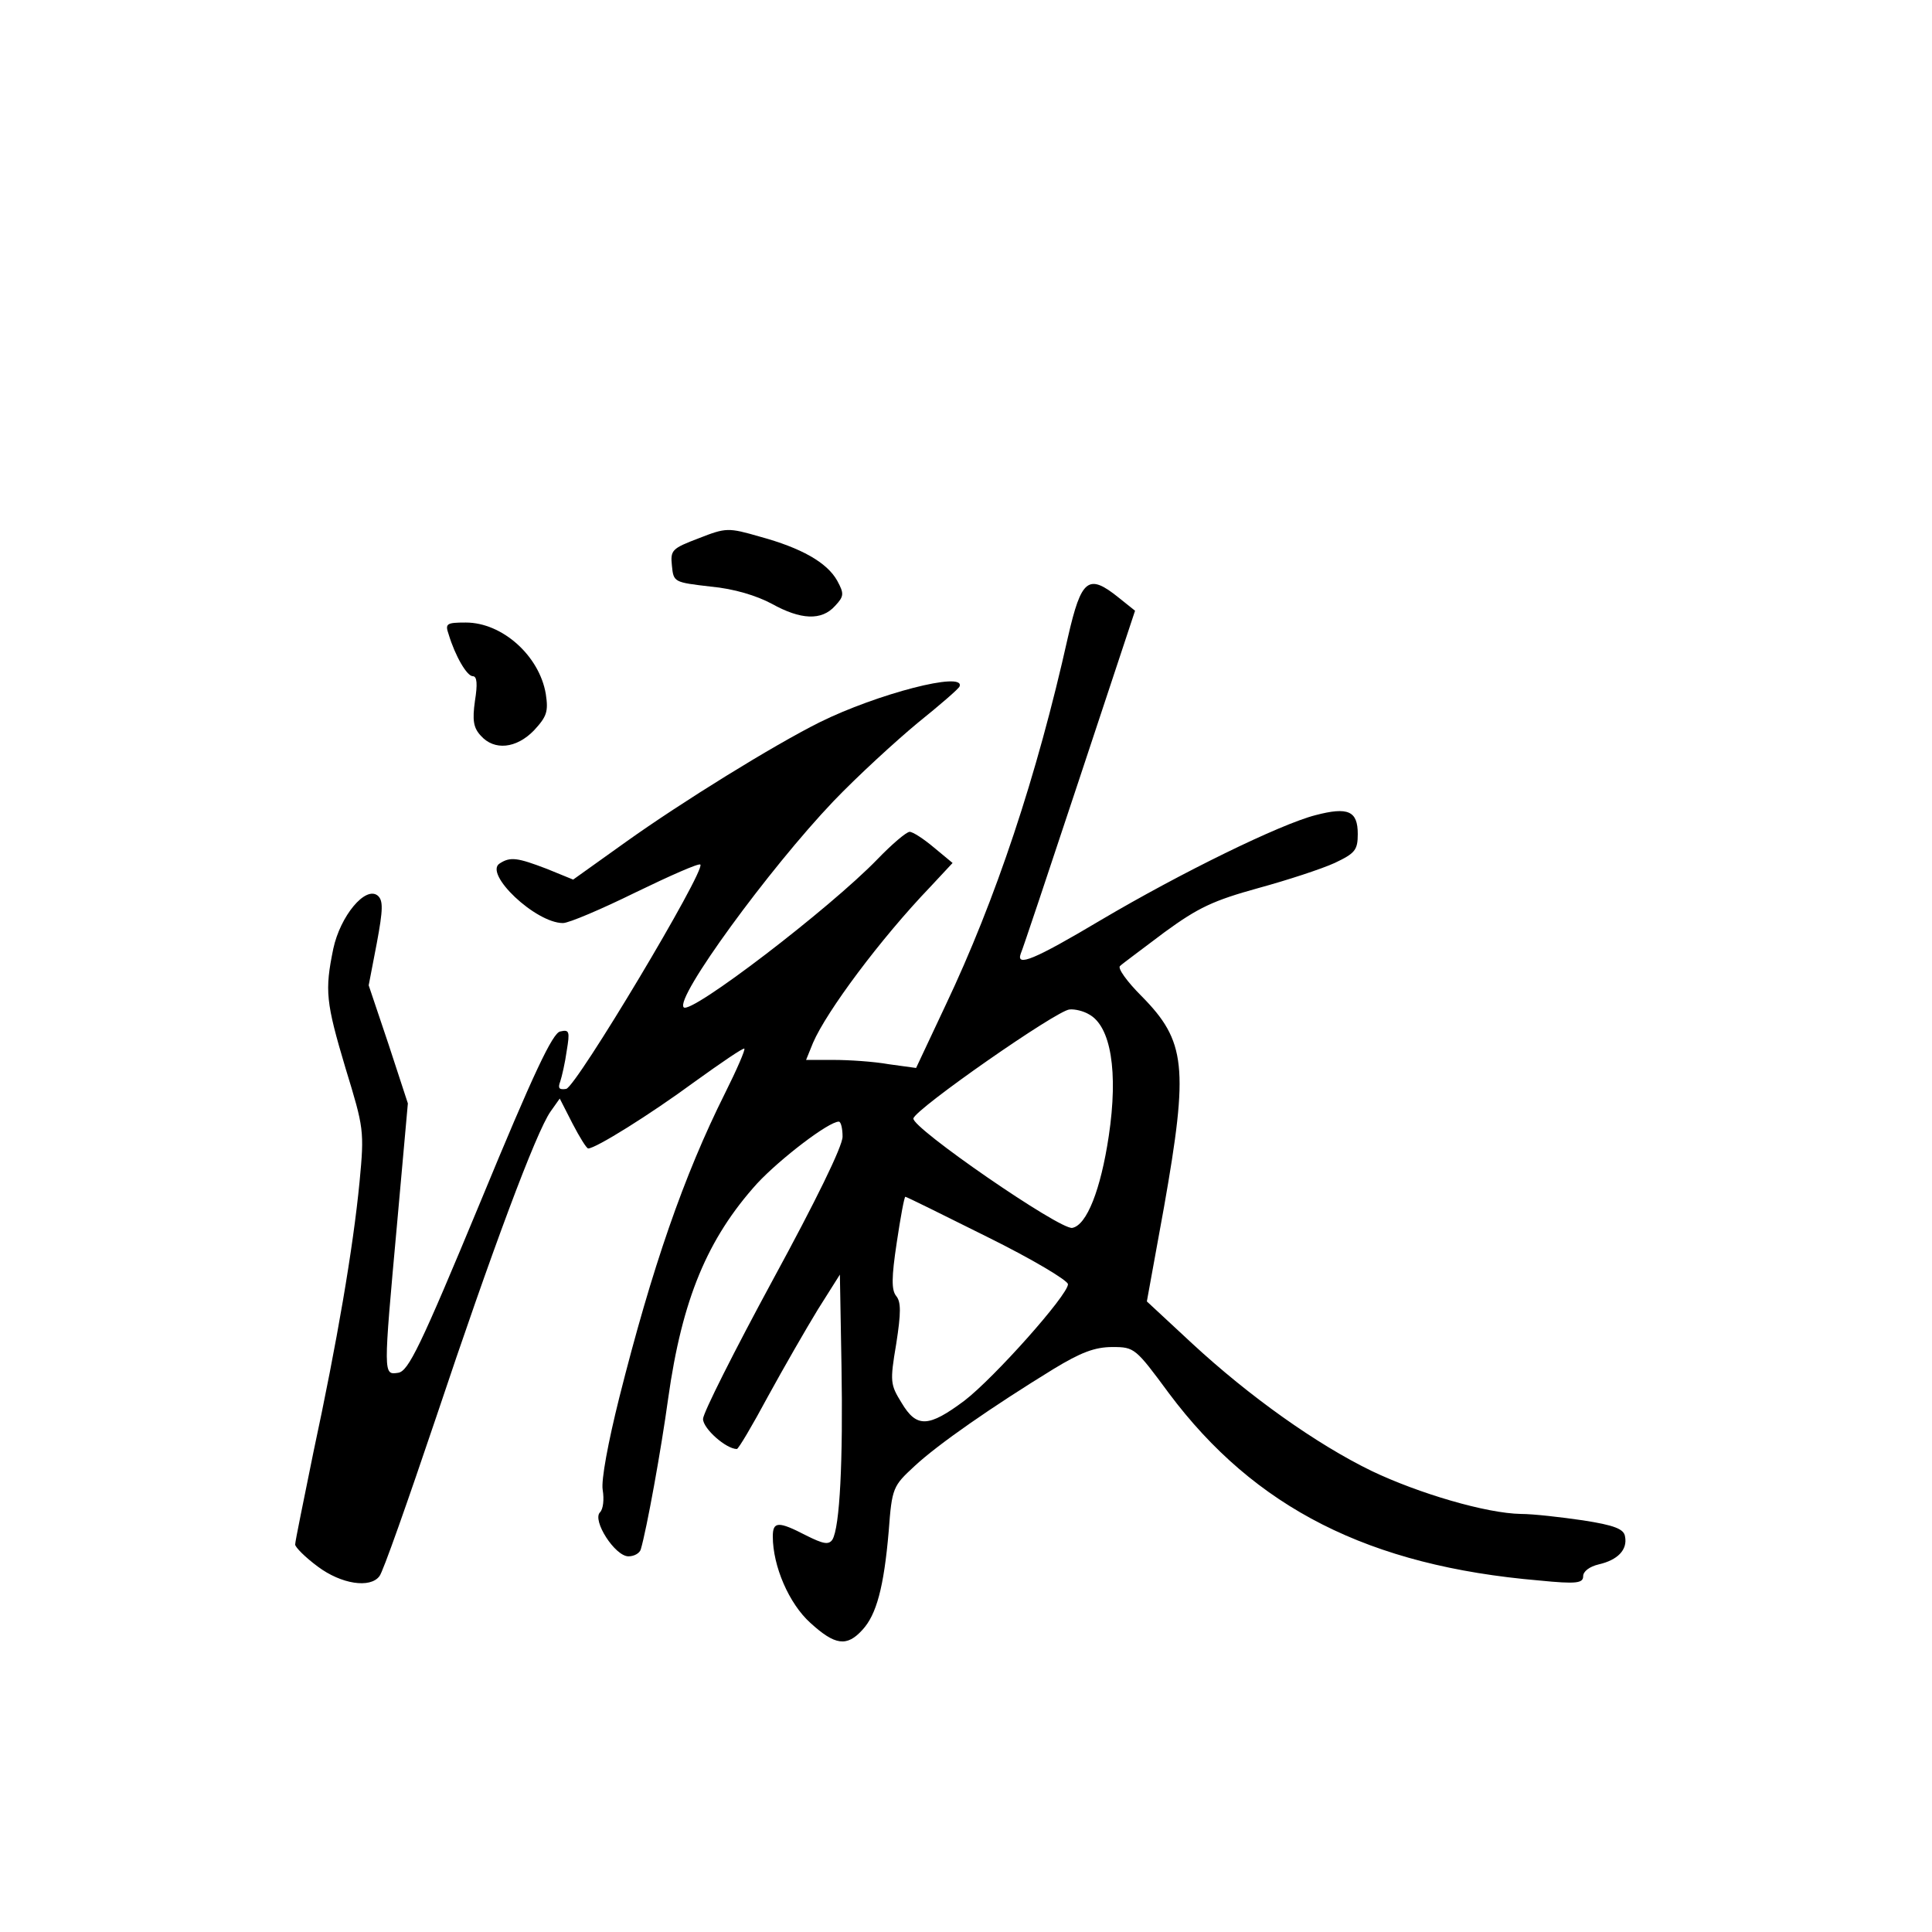 <?xml version="1.0" standalone="no"?>
<!DOCTYPE svg PUBLIC "-//W3C//DTD SVG 20010904//EN"
 "http://www.w3.org/TR/2001/REC-SVG-20010904/DTD/svg10.dtd">
<svg version="1.0" xmlns="http://www.w3.org/2000/svg"
 width="360pt" height="360pt" viewBox="0 0 360 360"
 preserveAspectRatio="xMidYMid meet">
<g transform="translate(0,360) scale(0.1,-0.1)"
fill="#000000" stroke="none">
<path d="M1302 2597 c-50 -19 -53 -22 -50 -51 3 -31 4 -31 72 -39 44 -4 86
-17 114 -32 54 -30 93 -32 118 -4 17 18 17 23 4 47 -19 34 -67 61 -144 82 -59
17 -63 17 -114 -3z"/>
<path d="M1990 2413 c-58 -260 -135 -490 -228 -686 l-55 -117 -51 7 c-28 5
-74 8 -103 8 l-51 0 13 32 c25 58 125 193 219 291 l41 44 -35 29 c-19 16 -39
29 -45 29 -6 0 -33 -23 -60 -51 -89 -92 -348 -290 -361 -276 -17 17 159 258
279 384 45 47 116 112 157 146 41 33 77 64 78 68 11 29 -154 -14 -261 -67 -86
-43 -256 -148 -361 -223 l-98 -70 -49 20 c-55 21 -68 23 -88 10 -30 -19 67
-111 118 -111 11 0 72 26 135 57 64 31 118 55 121 52 10 -11 -231 -414 -250
-418 -13 -2 -16 1 -11 14 3 9 9 35 12 57 6 36 5 40 -12 36 -14 -2 -50 -78
-149 -318 -112 -270 -134 -315 -153 -318 -28 -4 -28 -7 -2 279 l20 223 -36
110 -37 110 15 78 c12 64 12 80 2 89 -23 19 -70 -38 -83 -99 -16 -78 -14 -99
23 -223 34 -111 35 -116 26 -211 -12 -124 -42 -299 -86 -504 -18 -89 -34 -166
-34 -172 0 -5 19 -24 42 -41 44 -33 98 -41 115 -18 6 6 53 140 106 297 103
308 186 531 213 569 l17 24 24 -47 c13 -25 26 -46 29 -46 14 0 115 63 198 124
50 36 91 64 93 62 2 -2 -14 -39 -36 -83 -77 -154 -136 -325 -197 -567 -21 -84
-34 -154 -31 -172 3 -18 1 -36 -5 -42 -15 -15 28 -82 53 -82 11 0 21 6 23 13
11 37 38 186 51 281 26 185 73 298 166 401 43 46 133 115 152 115 4 0 7 -13 7
-28 0 -18 -50 -120 -130 -267 -71 -131 -130 -248 -130 -259 0 -18 43 -56 63
-56 3 0 29 44 58 98 29 53 71 126 93 162 l41 65 3 -170 c3 -176 -3 -301 -17
-324 -7 -10 -17 -8 -49 8 -52 27 -62 26 -62 -2 0 -55 30 -125 70 -161 46 -42
68 -45 97 -13 26 28 40 79 49 184 6 81 8 84 48 121 44 41 145 111 259 181 51
31 77 41 110 41 41 0 43 -2 105 -86 160 -214 373 -322 690 -349 70 -7 82 -5
82 8 0 9 12 18 29 22 35 8 54 27 49 52 -2 14 -20 21 -78 30 -41 6 -93 12 -116
12 -64 1 -190 38 -278 80 -103 50 -228 139 -335 238 l-84 78 32 176 c46 261
41 309 -42 393 -27 27 -45 52 -40 56 4 4 42 32 83 63 63 46 91 59 174 82 55
15 119 36 143 47 38 18 43 24 43 54 0 43 -18 51 -79 35 -66 -17 -250 -107
-399 -195 -126 -75 -159 -88 -150 -63 3 6 52 153 109 325 l104 314 -30 24
c-57 46 -70 36 -95 -73z m39 -703 c41 -22 55 -107 37 -227 -15 -100 -41 -166
-68 -171 -23 -4 -300 187 -296 204 4 18 268 202 291 203 10 1 26 -3 36 -9z
m-189 -415 c83 -41 150 -81 150 -88 0 -20 -137 -174 -193 -217 -67 -50 -89
-51 -117 -4 -21 34 -22 39 -10 110 9 58 9 78 0 89 -9 11 -9 34 1 100 7 47 14
85 16 85 2 0 71 -34 153 -75z"/>
<path d="M836 2418 c12 -40 34 -78 45 -78 8 0 9 -15 4 -46 -5 -36 -3 -50 11
-65 25 -28 66 -24 99 10 24 26 27 35 22 68 -12 71 -81 133 -149 133 -36 0 -39
-2 -32 -22z"/>
</g>
</svg>
